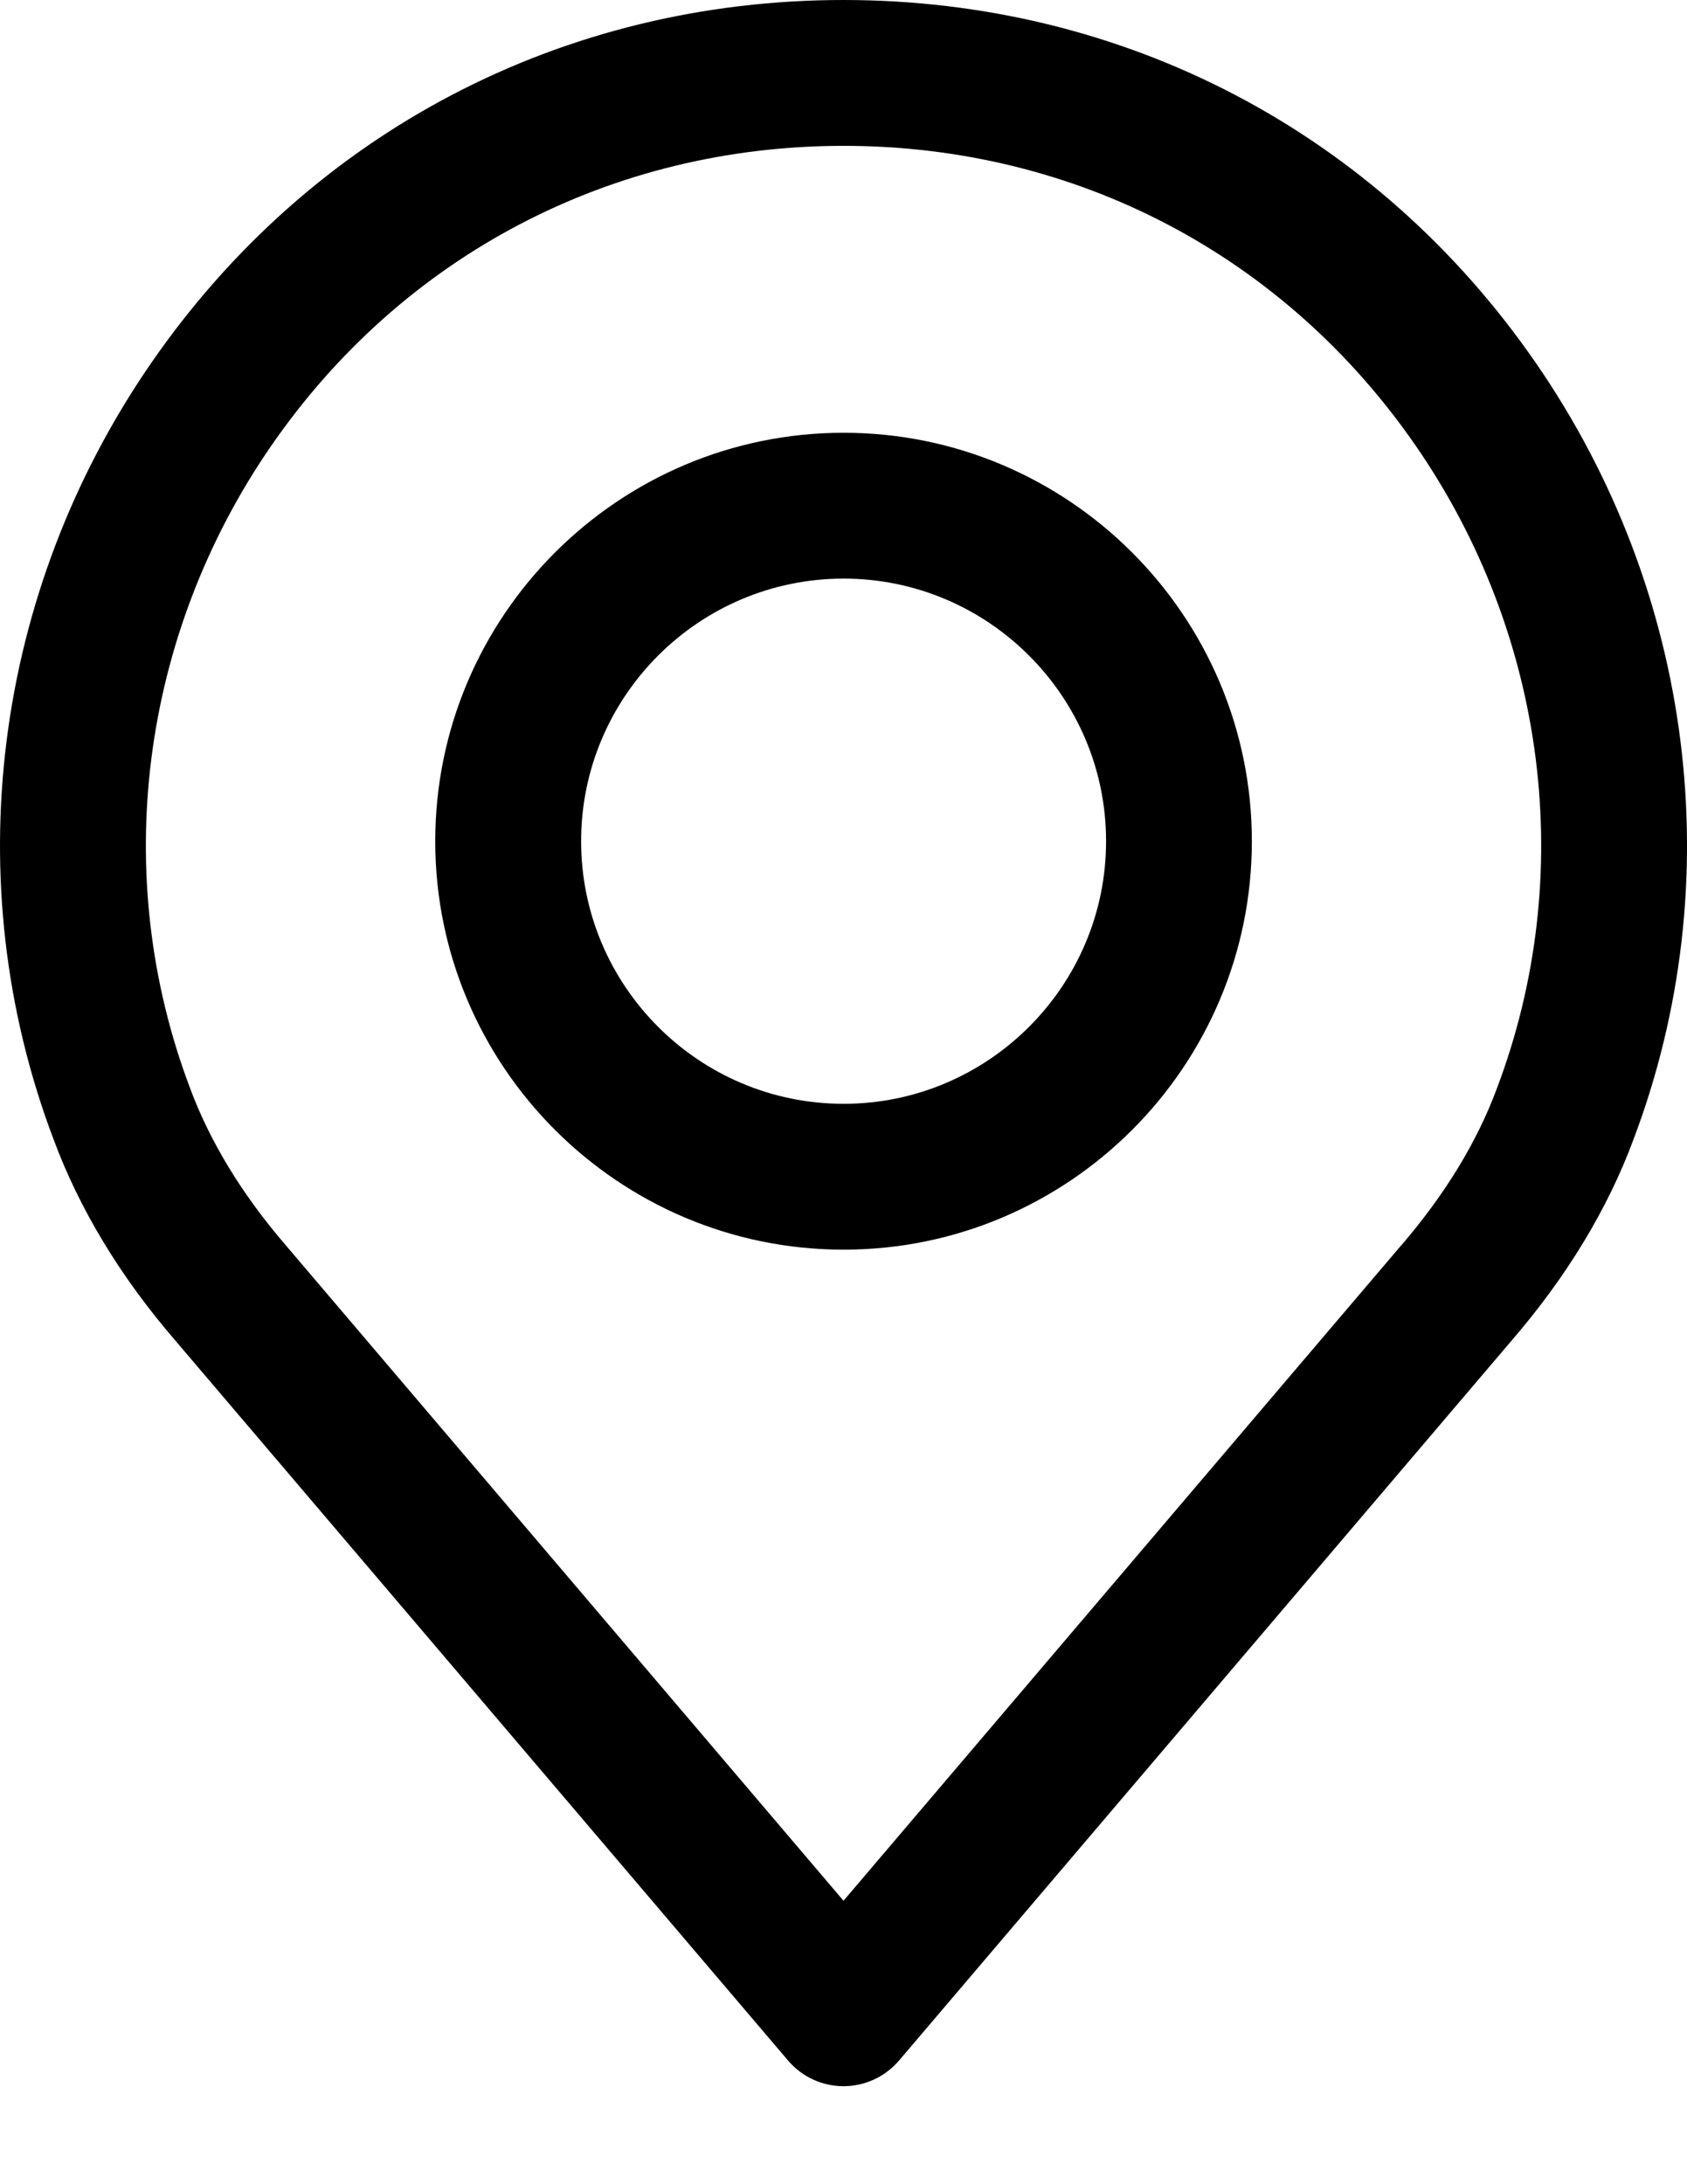 <svg width="17" height="22" viewBox="0 0 17 22" fill="none" xmlns="http://www.w3.org/2000/svg">
<path d="M15.475 3.653C13.871 1.332 11.328 0 8.5 0C5.672 0 3.13 1.332 1.526 3.653C-0.071 5.963 -0.439 8.888 0.538 11.471C0.799 12.177 1.214 12.863 1.769 13.505L7.941 20.754C8.08 20.918 8.285 21.013 8.5 21.013C8.716 21.013 8.92 20.918 9.06 20.754L15.229 13.507C15.787 12.861 16.202 12.176 16.461 11.476C17.44 8.888 17.071 5.963 15.475 3.653ZM15.085 10.961C14.885 11.502 14.559 12.035 14.116 12.549C14.115 12.55 14.113 12.551 14.112 12.553L8.5 19.145L2.885 12.549C2.442 12.036 2.116 11.502 1.914 10.957C1.106 8.82 1.413 6.402 2.734 4.489C4.06 2.57 6.162 1.469 8.5 1.469C10.839 1.469 12.94 2.57 14.266 4.489C15.588 6.402 15.895 8.82 15.085 10.961Z" fill="#000"/>
<path d="M8.501 4.359C6.232 4.359 4.386 6.204 4.386 8.473C4.386 10.742 6.232 12.587 8.501 12.587C10.769 12.587 12.615 10.742 12.615 8.473C12.615 6.204 10.769 4.359 8.501 4.359ZM8.501 11.118C7.042 11.118 5.856 9.931 5.856 8.473C5.856 7.015 7.042 5.828 8.501 5.828C9.959 5.828 11.146 7.015 11.146 8.473C11.146 9.931 9.959 11.118 8.501 11.118Z" fill="#000"/>
</svg>
